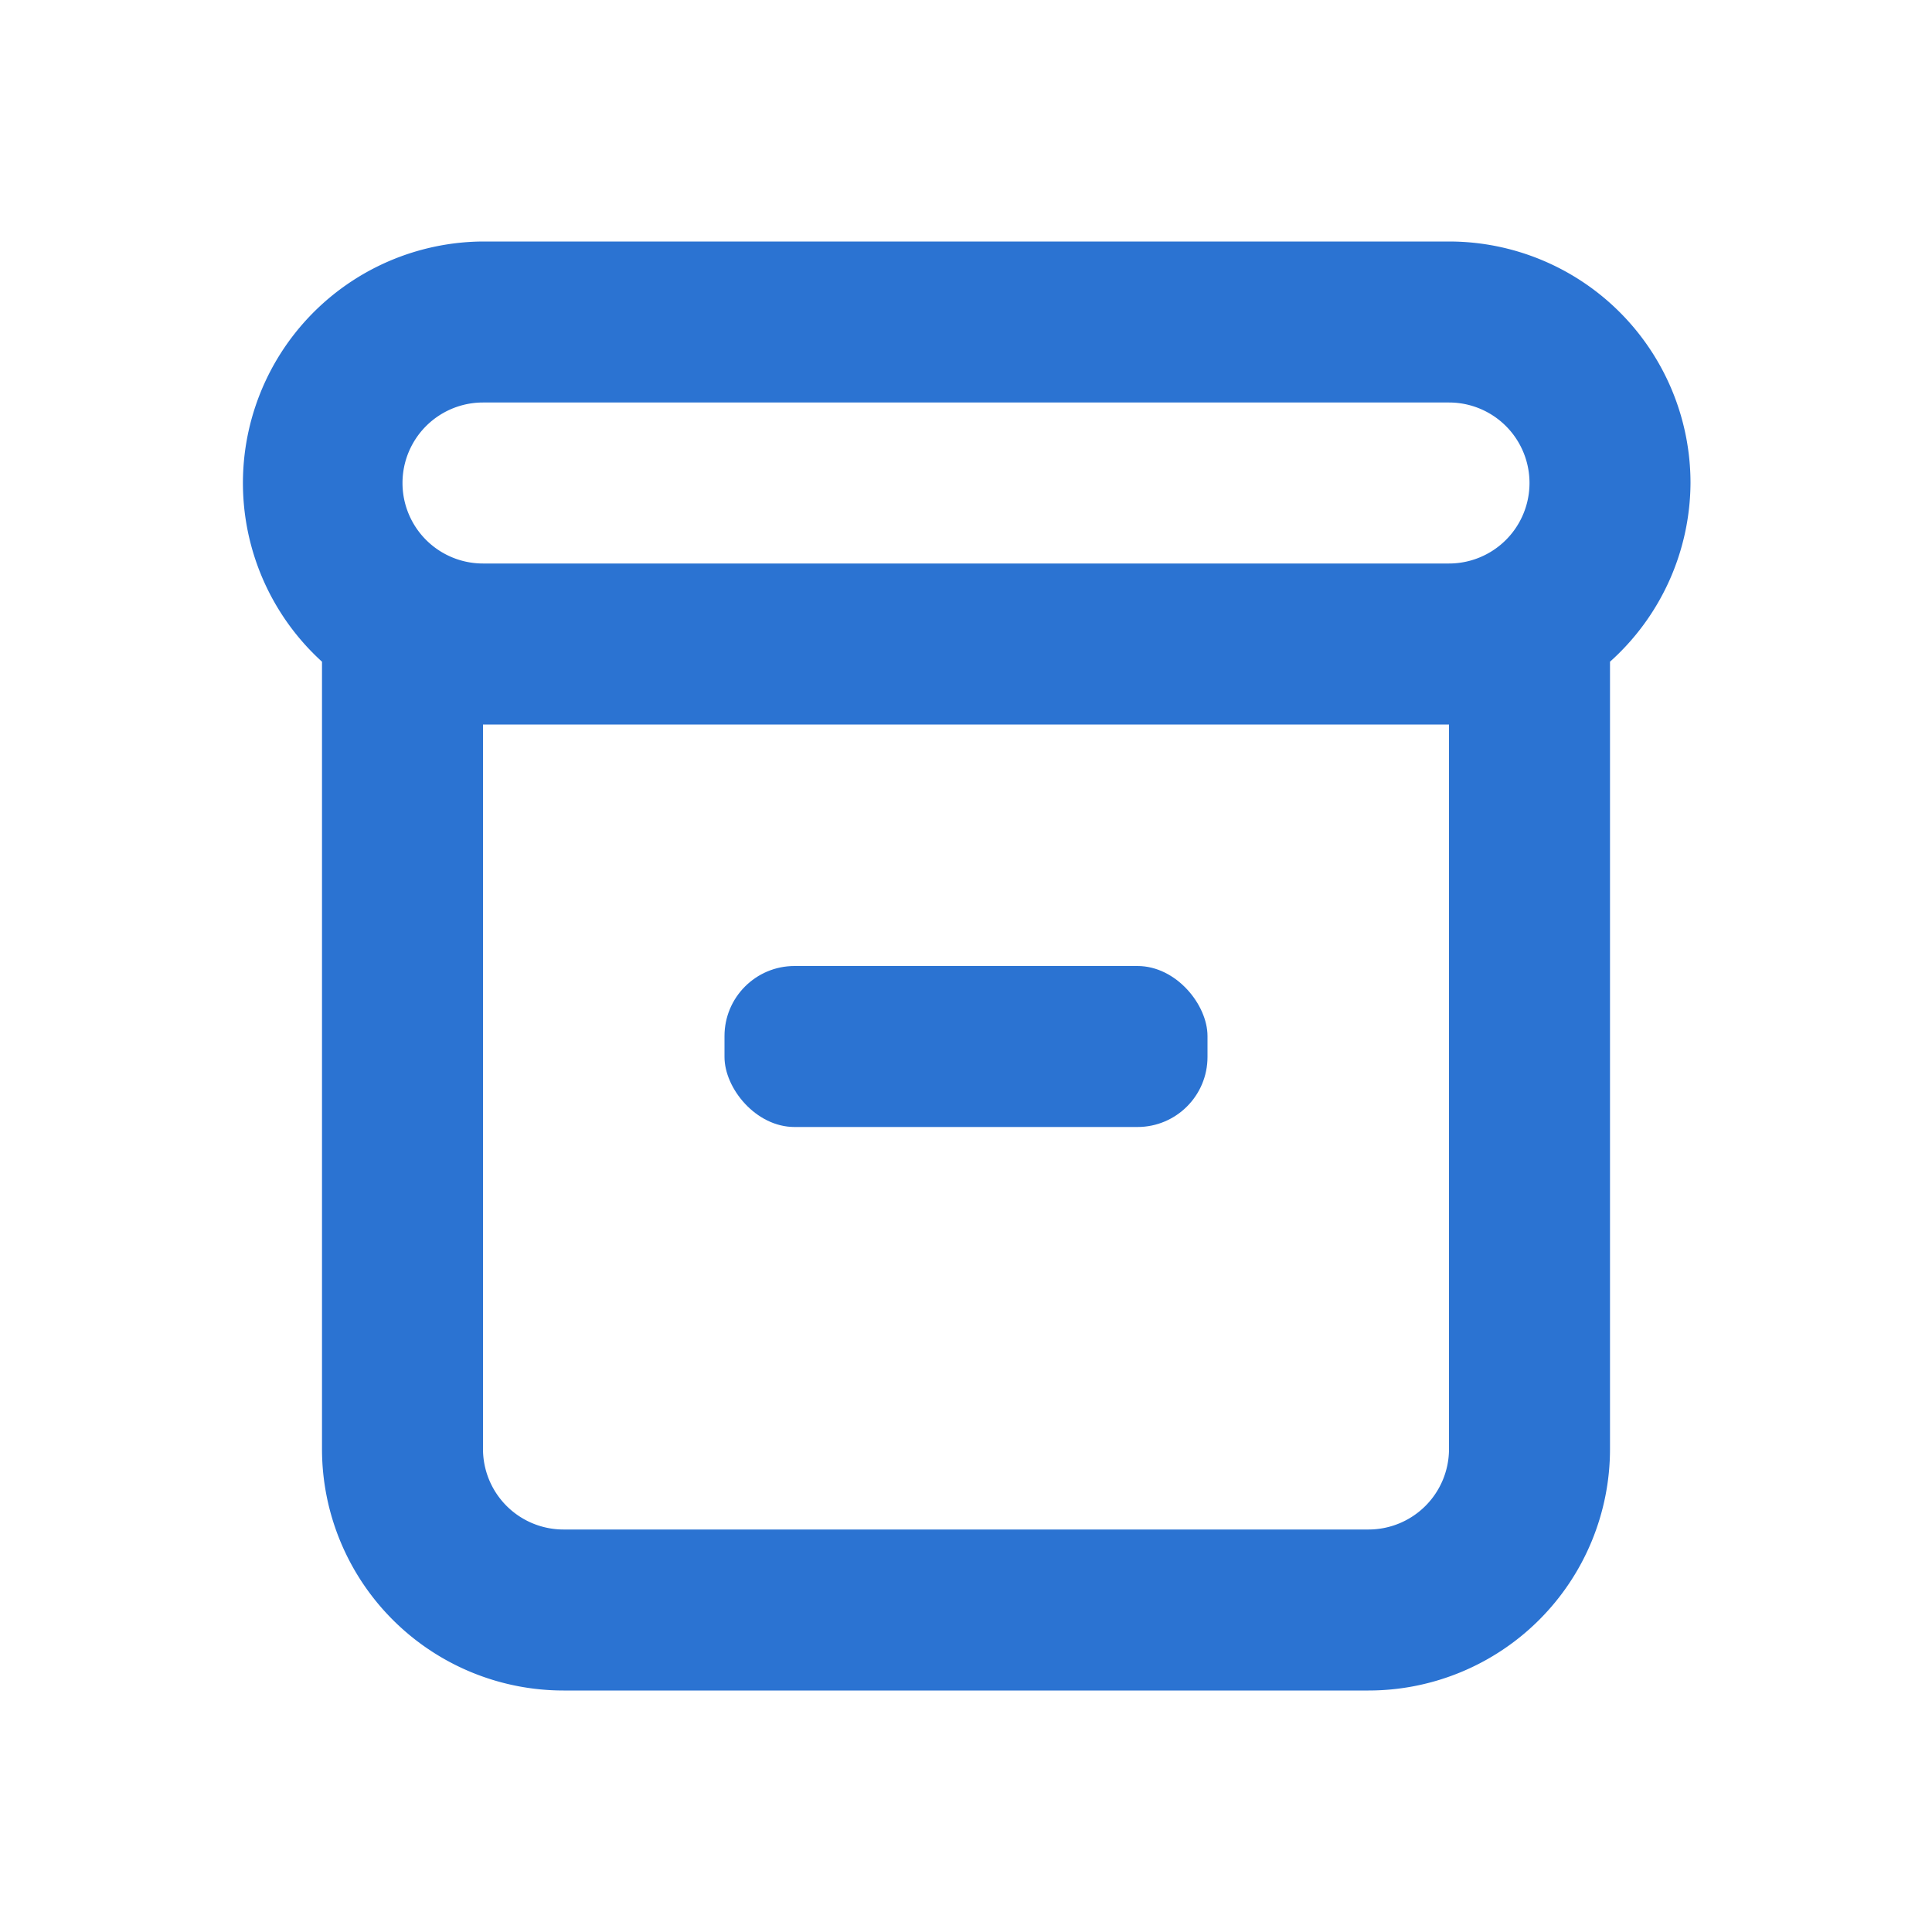 <?xml version="1.0" encoding="UTF-8" standalone="no"?>
<svg
   xmlns:dc="http://purl.org/dc/elements/1.1/"
   xmlns:cc="http://creativecommons.org/ns#"
   xmlns:rdf="http://www.w3.org/1999/02/22-rdf-syntax-ns#"
   xmlns:svg="http://www.w3.org/2000/svg"
   xmlns="http://www.w3.org/2000/svg"
   xmlns:sodipodi="http://sodipodi.sourceforge.net/DTD/sodipodi-0.dtd"
   xmlns:inkscape="http://www.inkscape.org/namespaces/inkscape"
   viewBox="0 0 24 24"
   version="1.1"
   id="svg3520"
   sodipodi:docname="archive-outline.svg"
   inkscape:version="1.0.1 (c497b03c, 2020-09-10)">
  <defs
     id="defs3524" />
  <sodipodi:namedview
     pagecolor="#ffffff"
     bordercolor="#666666"
     borderopacity="1"
     objecttolerance="10"
     gridtolerance="10"
     guidetolerance="10"
     inkscape:pageopacity="0"
     inkscape:pageshadow="2"
     inkscape:window-width="1740"
     inkscape:window-height="1087"
     id="namedview3522"
     showgrid="false"
     inkscape:zoom="40.416667"
     inkscape:cx="12"
     inkscape:cy="12"
     inkscape:window-x="0"
     inkscape:window-y="23"
     inkscape:window-maximized="0"
     inkscape:current-layer="svg3520" />
  <g
     data-name="Layer 2"
     id="g3518">
    <g
       data-name="archive"
       id="g3516">
      <rect
         width="24"
         height="24"
         transform="rotate(90 12 12)"
         opacity="0"
         id="rect3510" />
      <path
         d="M21 6a3 3 0 0 0-3-3H6a3 3 0 0 0-2 5.22V18a3 3 0 0 0 3 3h10a3 3 0 0 0 3-3V8.22A3 3 0 0 0 21 6zM6 5h12a1 1 0 0 1 0 2H6a1 1 0 0 1 0-2zm12 13a1 1 0 0 1-1 1H7a1 1 0 0 1-1-1V9h12z"
         id="path3512"
         style="fill:#2b73d2;fill-opacity:1" />
      <rect
         x="9"
         y="12"
         width="6"
         height="2"
         rx=".87"
         ry=".87"
         id="rect3514"
         style="fill:#2b73d2;fill-opacity:1" />
    </g>
  </g>
</svg>
